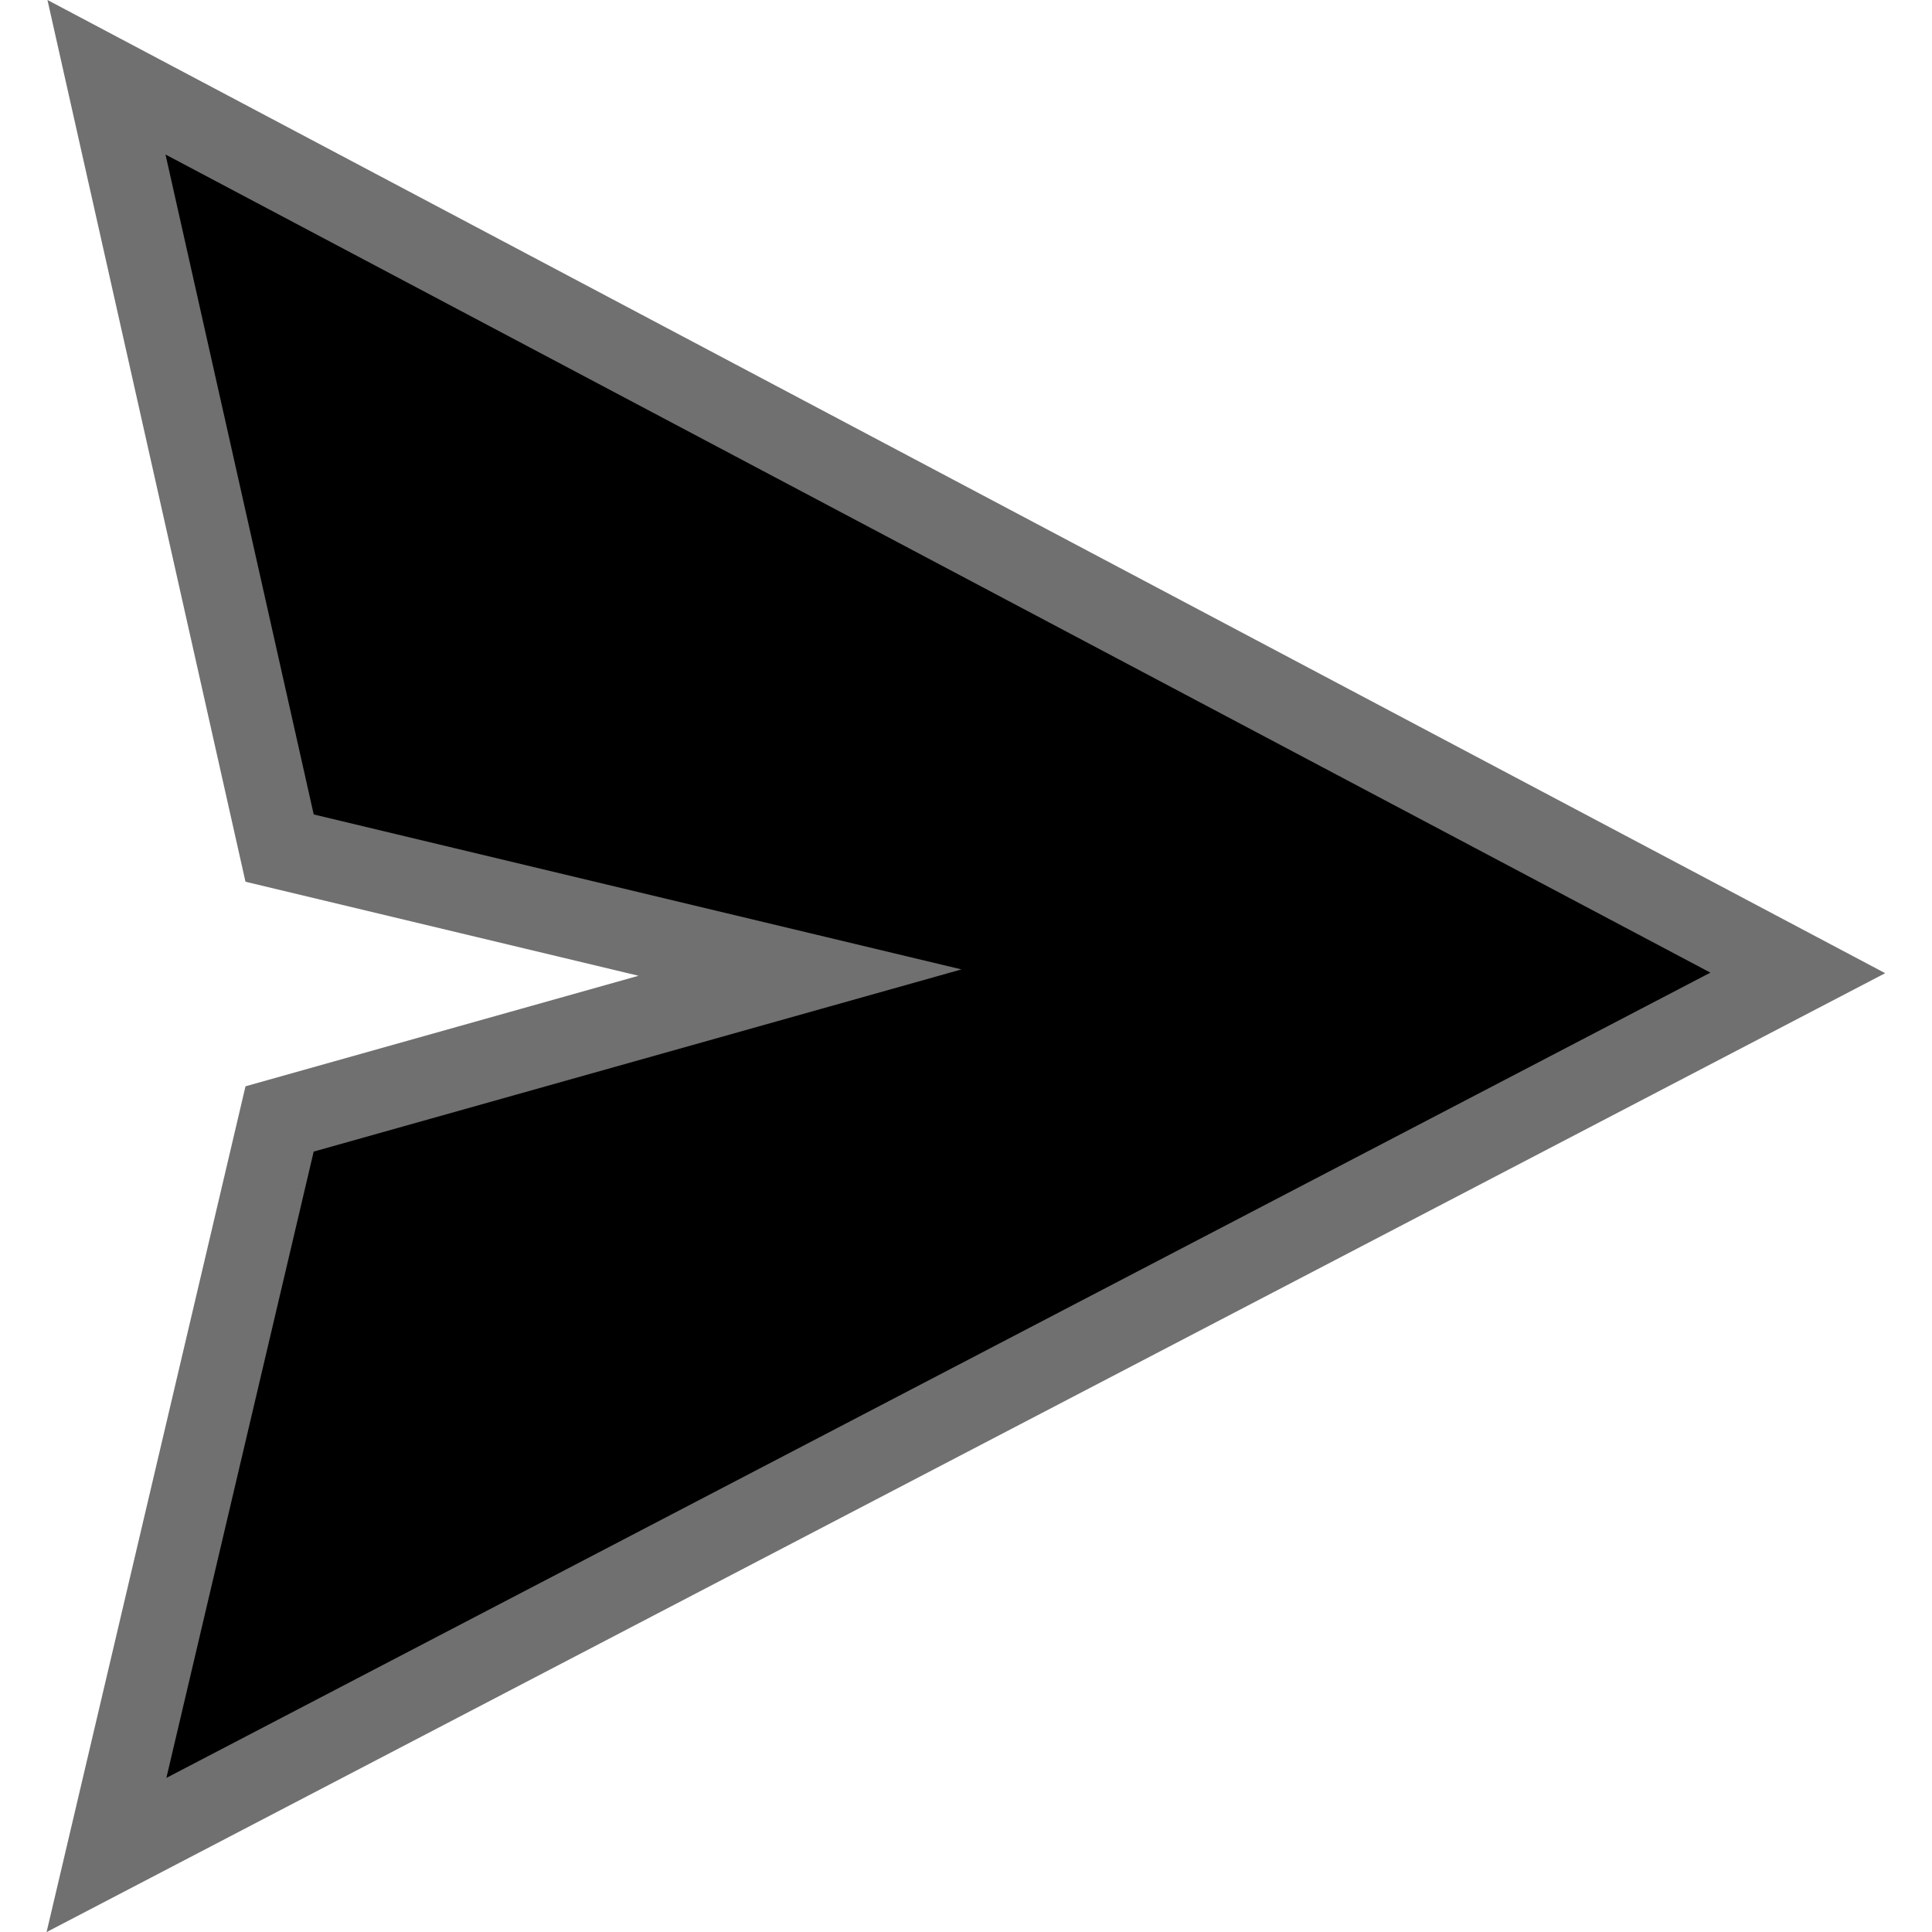 <svg xmlns="http://www.w3.org/2000/svg" width="20" height="20" viewBox="0 0 22.615 23.76">
  <path id="Path_215" data-name="Path 215" d="M22725.3,164.64l20.8,11.015-20.8,10.848,2.129-9.052,6.4-1.8-6.4-1.531Z" transform="translate(-22724.563 -163.69)" stroke="#707070" stroke-width="1"/>
</svg>
